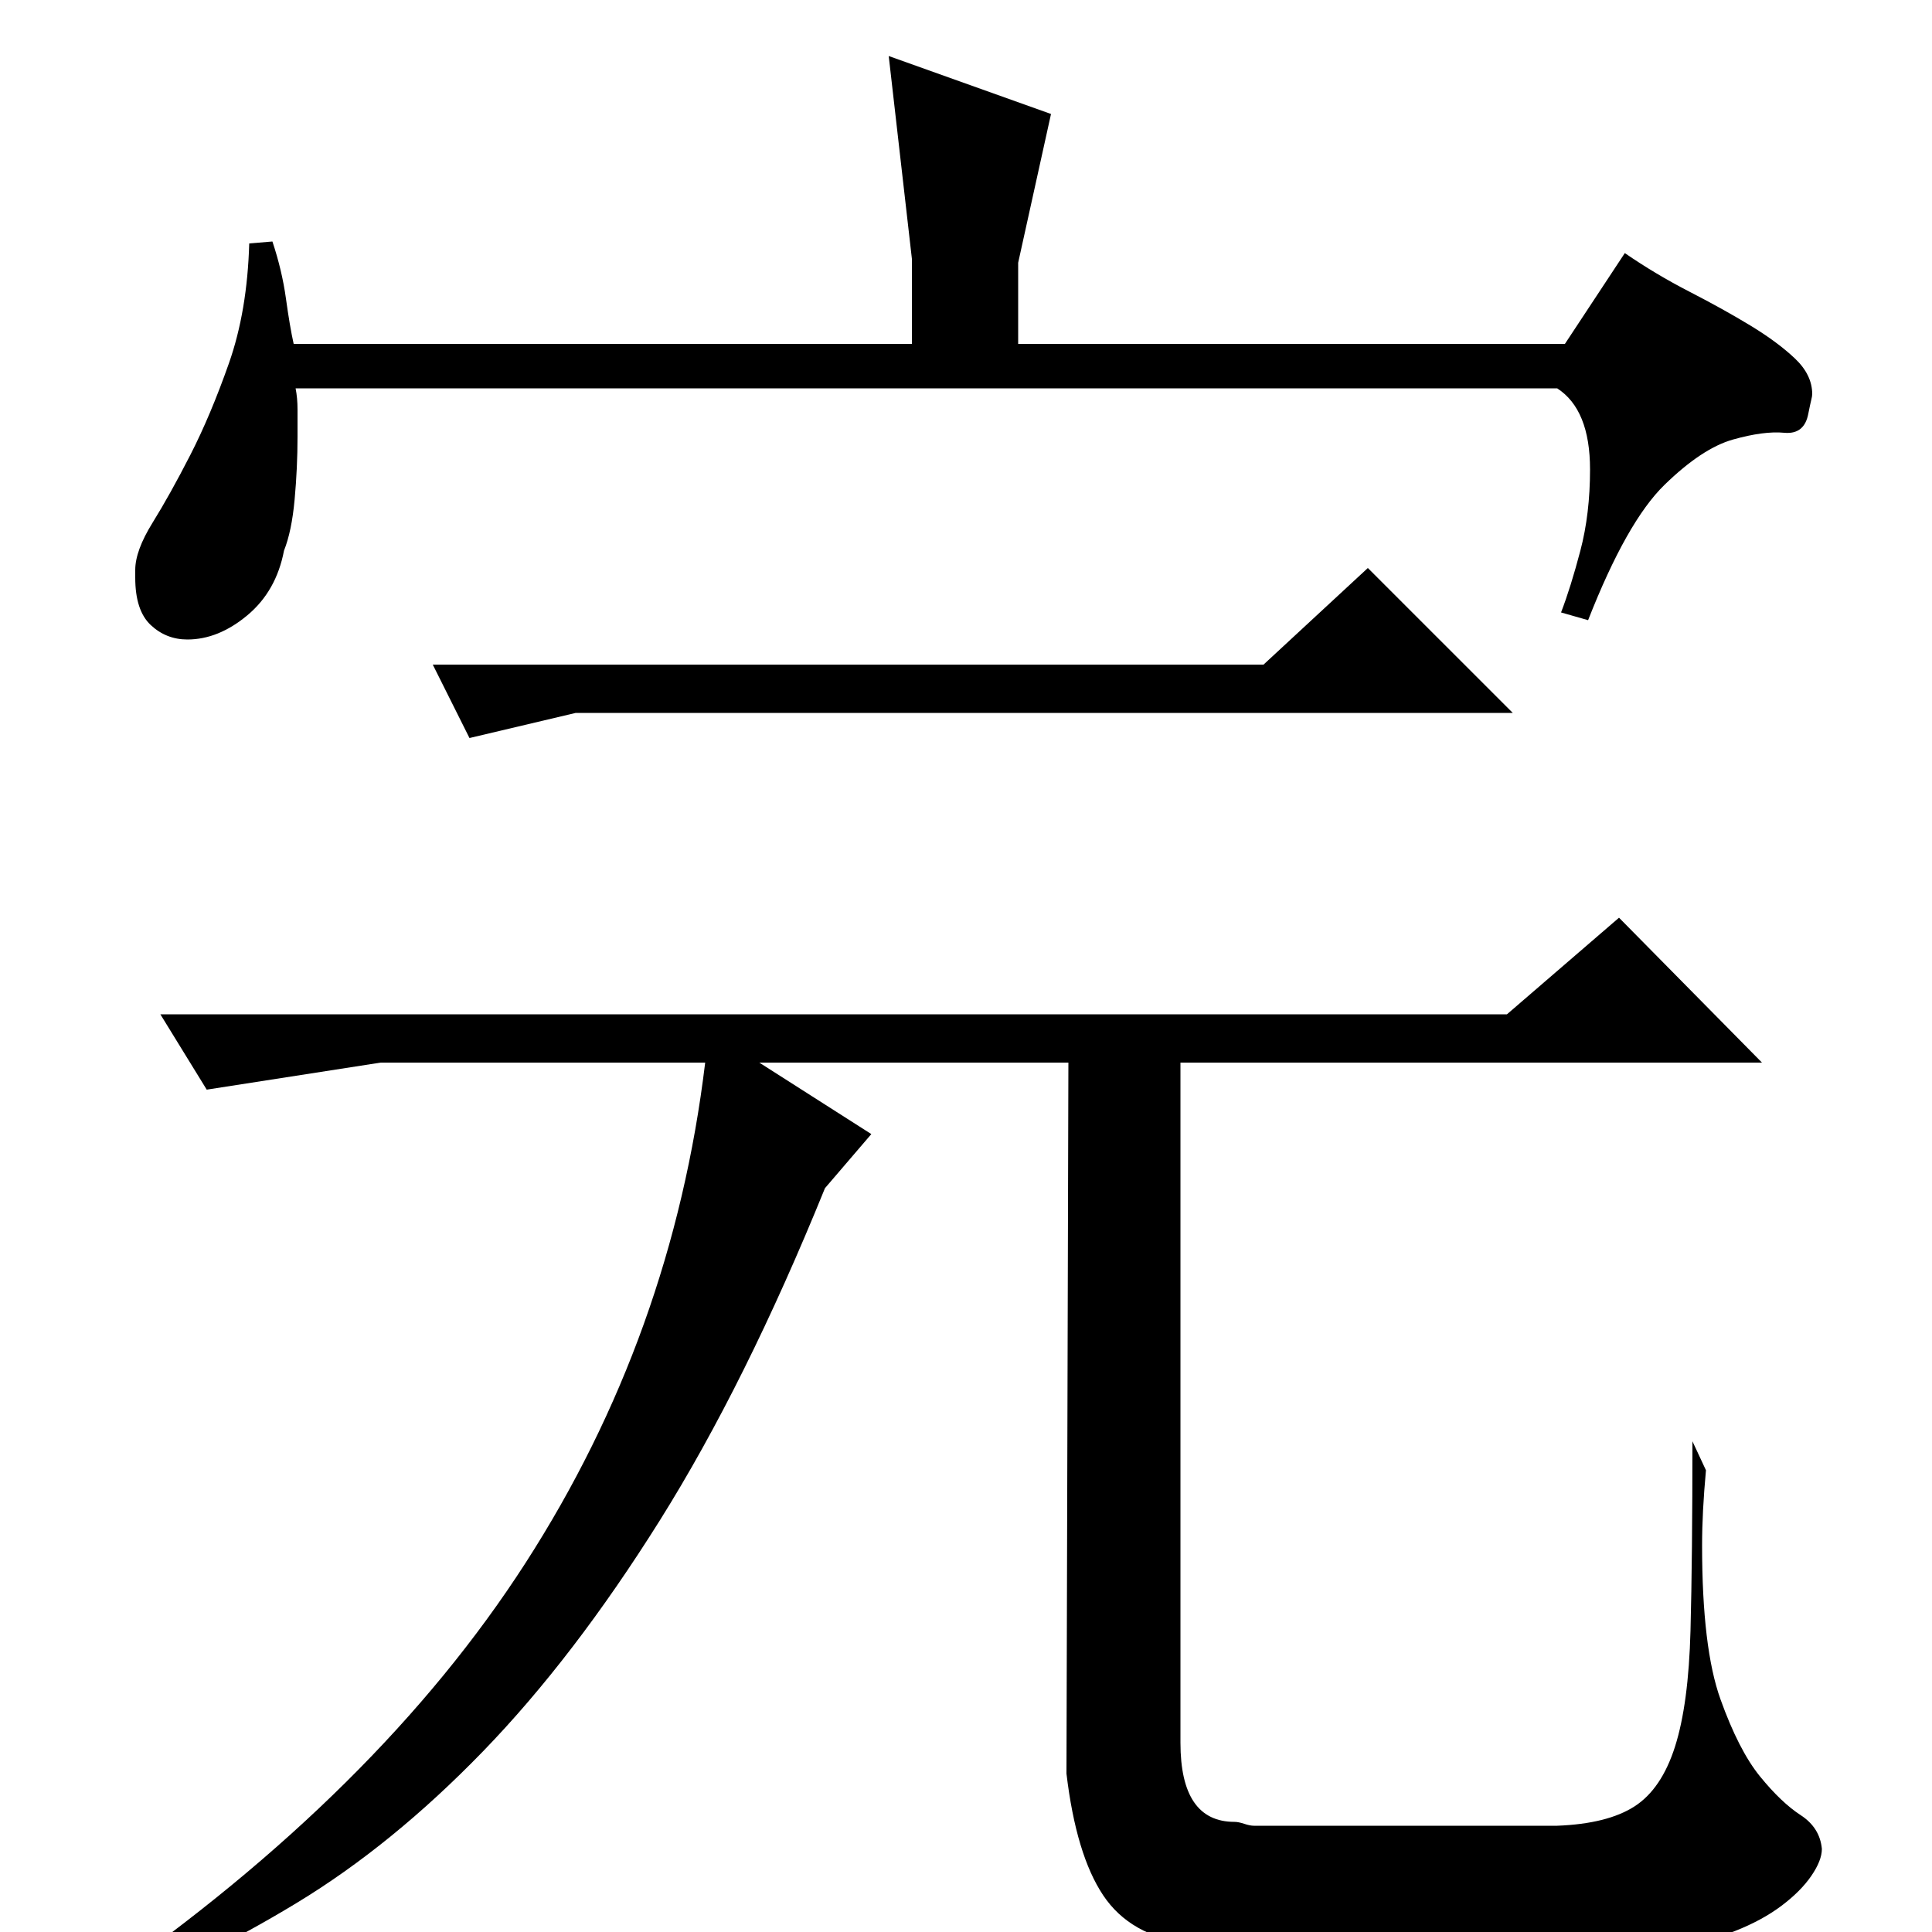 <?xml version="1.0" standalone="no"?>
<!DOCTYPE svg PUBLIC "-//W3C//DTD SVG 1.1//EN" "http://www.w3.org/Graphics/SVG/1.1/DTD/svg11.dtd" >
<svg xmlns="http://www.w3.org/2000/svg" xmlns:xlink="http://www.w3.org/1999/xlink" version="1.1" viewBox="0 -200 1000 1000">
  <g transform="matrix(1 0 0 -1 0 800)">
   <path fill="currentColor"
d="M708 706l75 -75h-485l-55 -13l-19 38h430zM780 475l58 50l74 -75h-301v-352q0 -41 28 -41q2 0 5 -1t5 -1h157q26 1 40 10t21 31t8 60t1 98l7 -15q-1 -11 -1.5 -20.5t-0.5 -18.5q0 -53 9.5 -79.5t20.5 -40t21 -20t11 -17.5q0 -6 -5.5 -14t-15.5 -15.5t-24 -13t-30 -6.5
h-253q-30 4 -44 25t-19 63l1 368h-160l58 -37l-24 -28q-41 -101 -85.5 -172t-91.5 -119.5t-96.5 -78.5t-99.5 -49l-2 7q144 100 220 218t93 259h-168l-90 -14l-24 39h697zM472 866l-12 105l84 -30l-17 -77v-42h283l31 47q16 -11 33.5 -20t31.5 -17.5t23 -17t9 -18.5
q0 -1 -0.5 -3t-1.5 -7q-2 -11 -12.5 -10t-26.5 -3.5t-35.5 -23.5t-39.5 -70l-14 4q5 13 10 32t5 42q0 31 -17 42h-653q1 -5 1 -11v-14q0 -16 -1.5 -32.5t-5.5 -26.5q-4 -21 -19 -33.5t-31 -12.5q-11 0 -19 7.5t-8 24.5v4q0 10 9 24.5t19.5 35t20 47.5t10.5 62l12 1
q5 -15 7 -29.5t4 -23.5h320v44z" />
  </g>

</svg>
